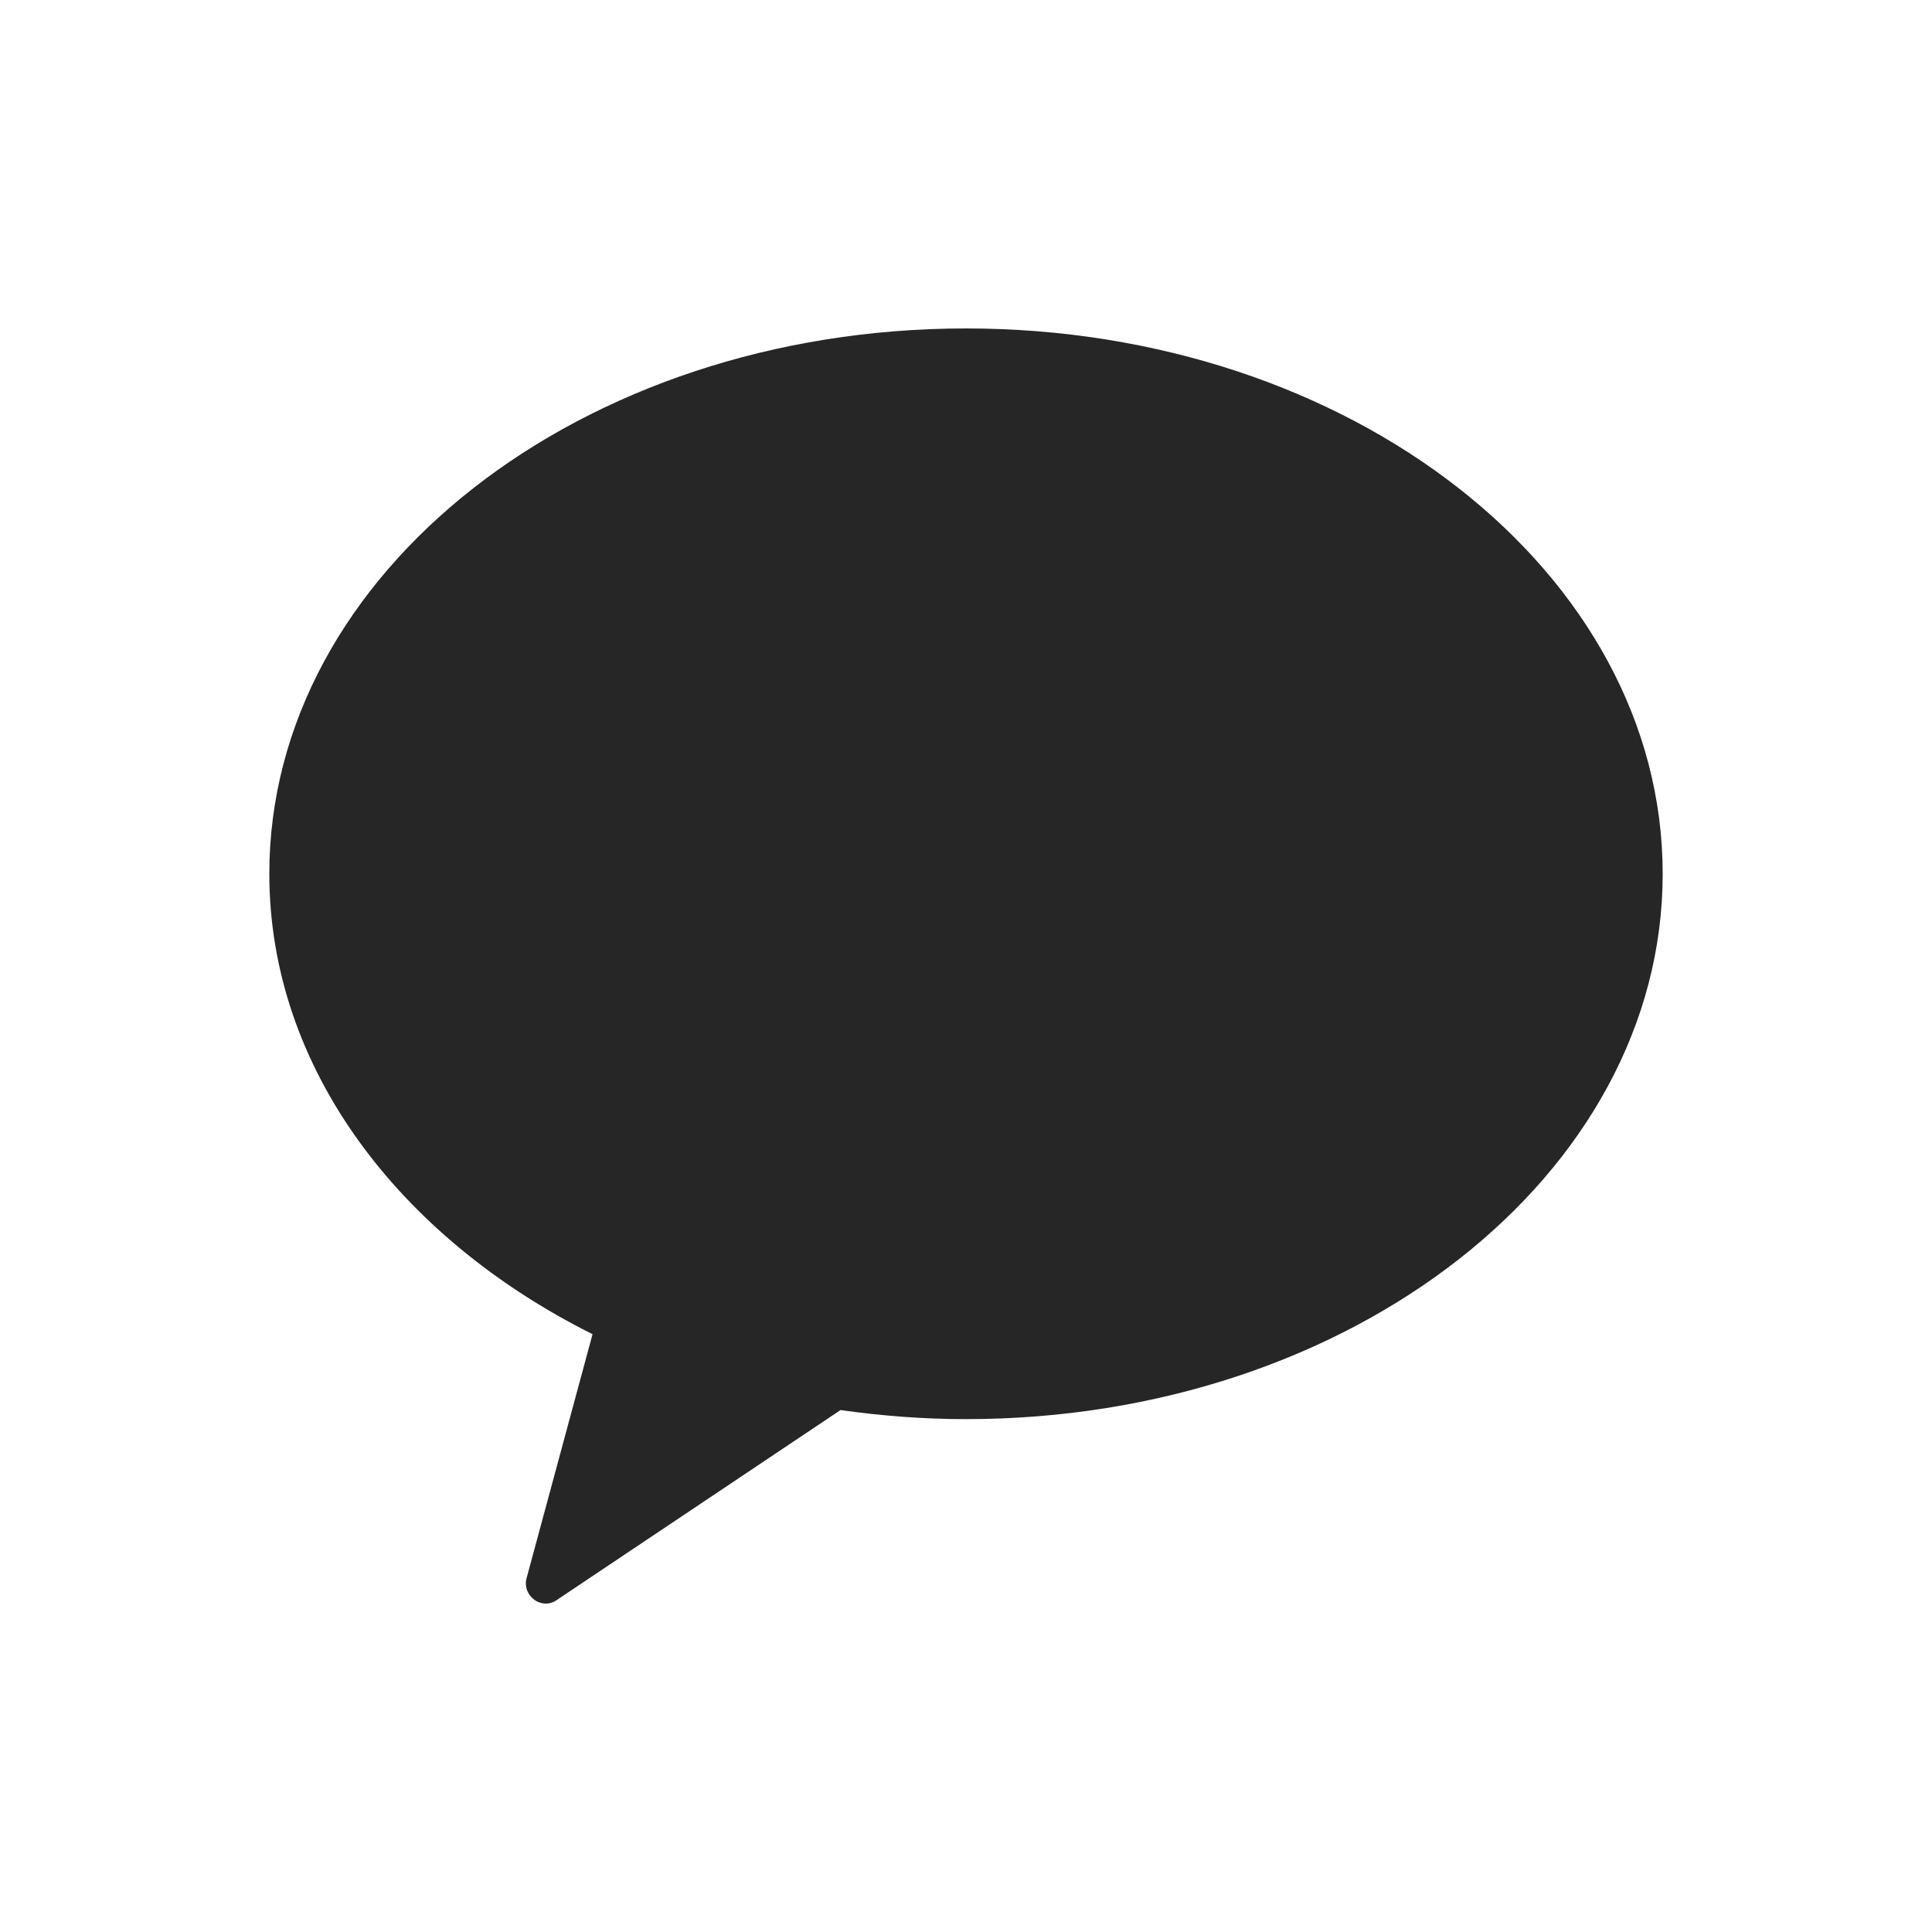 <svg width="25" height="25" viewBox="0 0 50 50" fill="none" xmlns="http://www.w3.org/2000/svg">
<path d="M25 8.5C15.043 8.5 6.97 14.817 6.97 22.614C6.97 27.622 10.314 32.019 15.335 34.529L13.636 40.813C13.572 41.006 13.625 41.21 13.767 41.349C13.864 41.447 13.993 41.5 14.134 41.5C14.243 41.5 14.351 41.457 14.448 41.382L21.753 36.492C22.814 36.642 23.896 36.727 25 36.727C34.956 36.727 43.03 30.411 43.03 22.614C43.03 14.817 34.956 8.5 25 8.5" fill="black" fill-opacity="0.85"/>
</svg>
